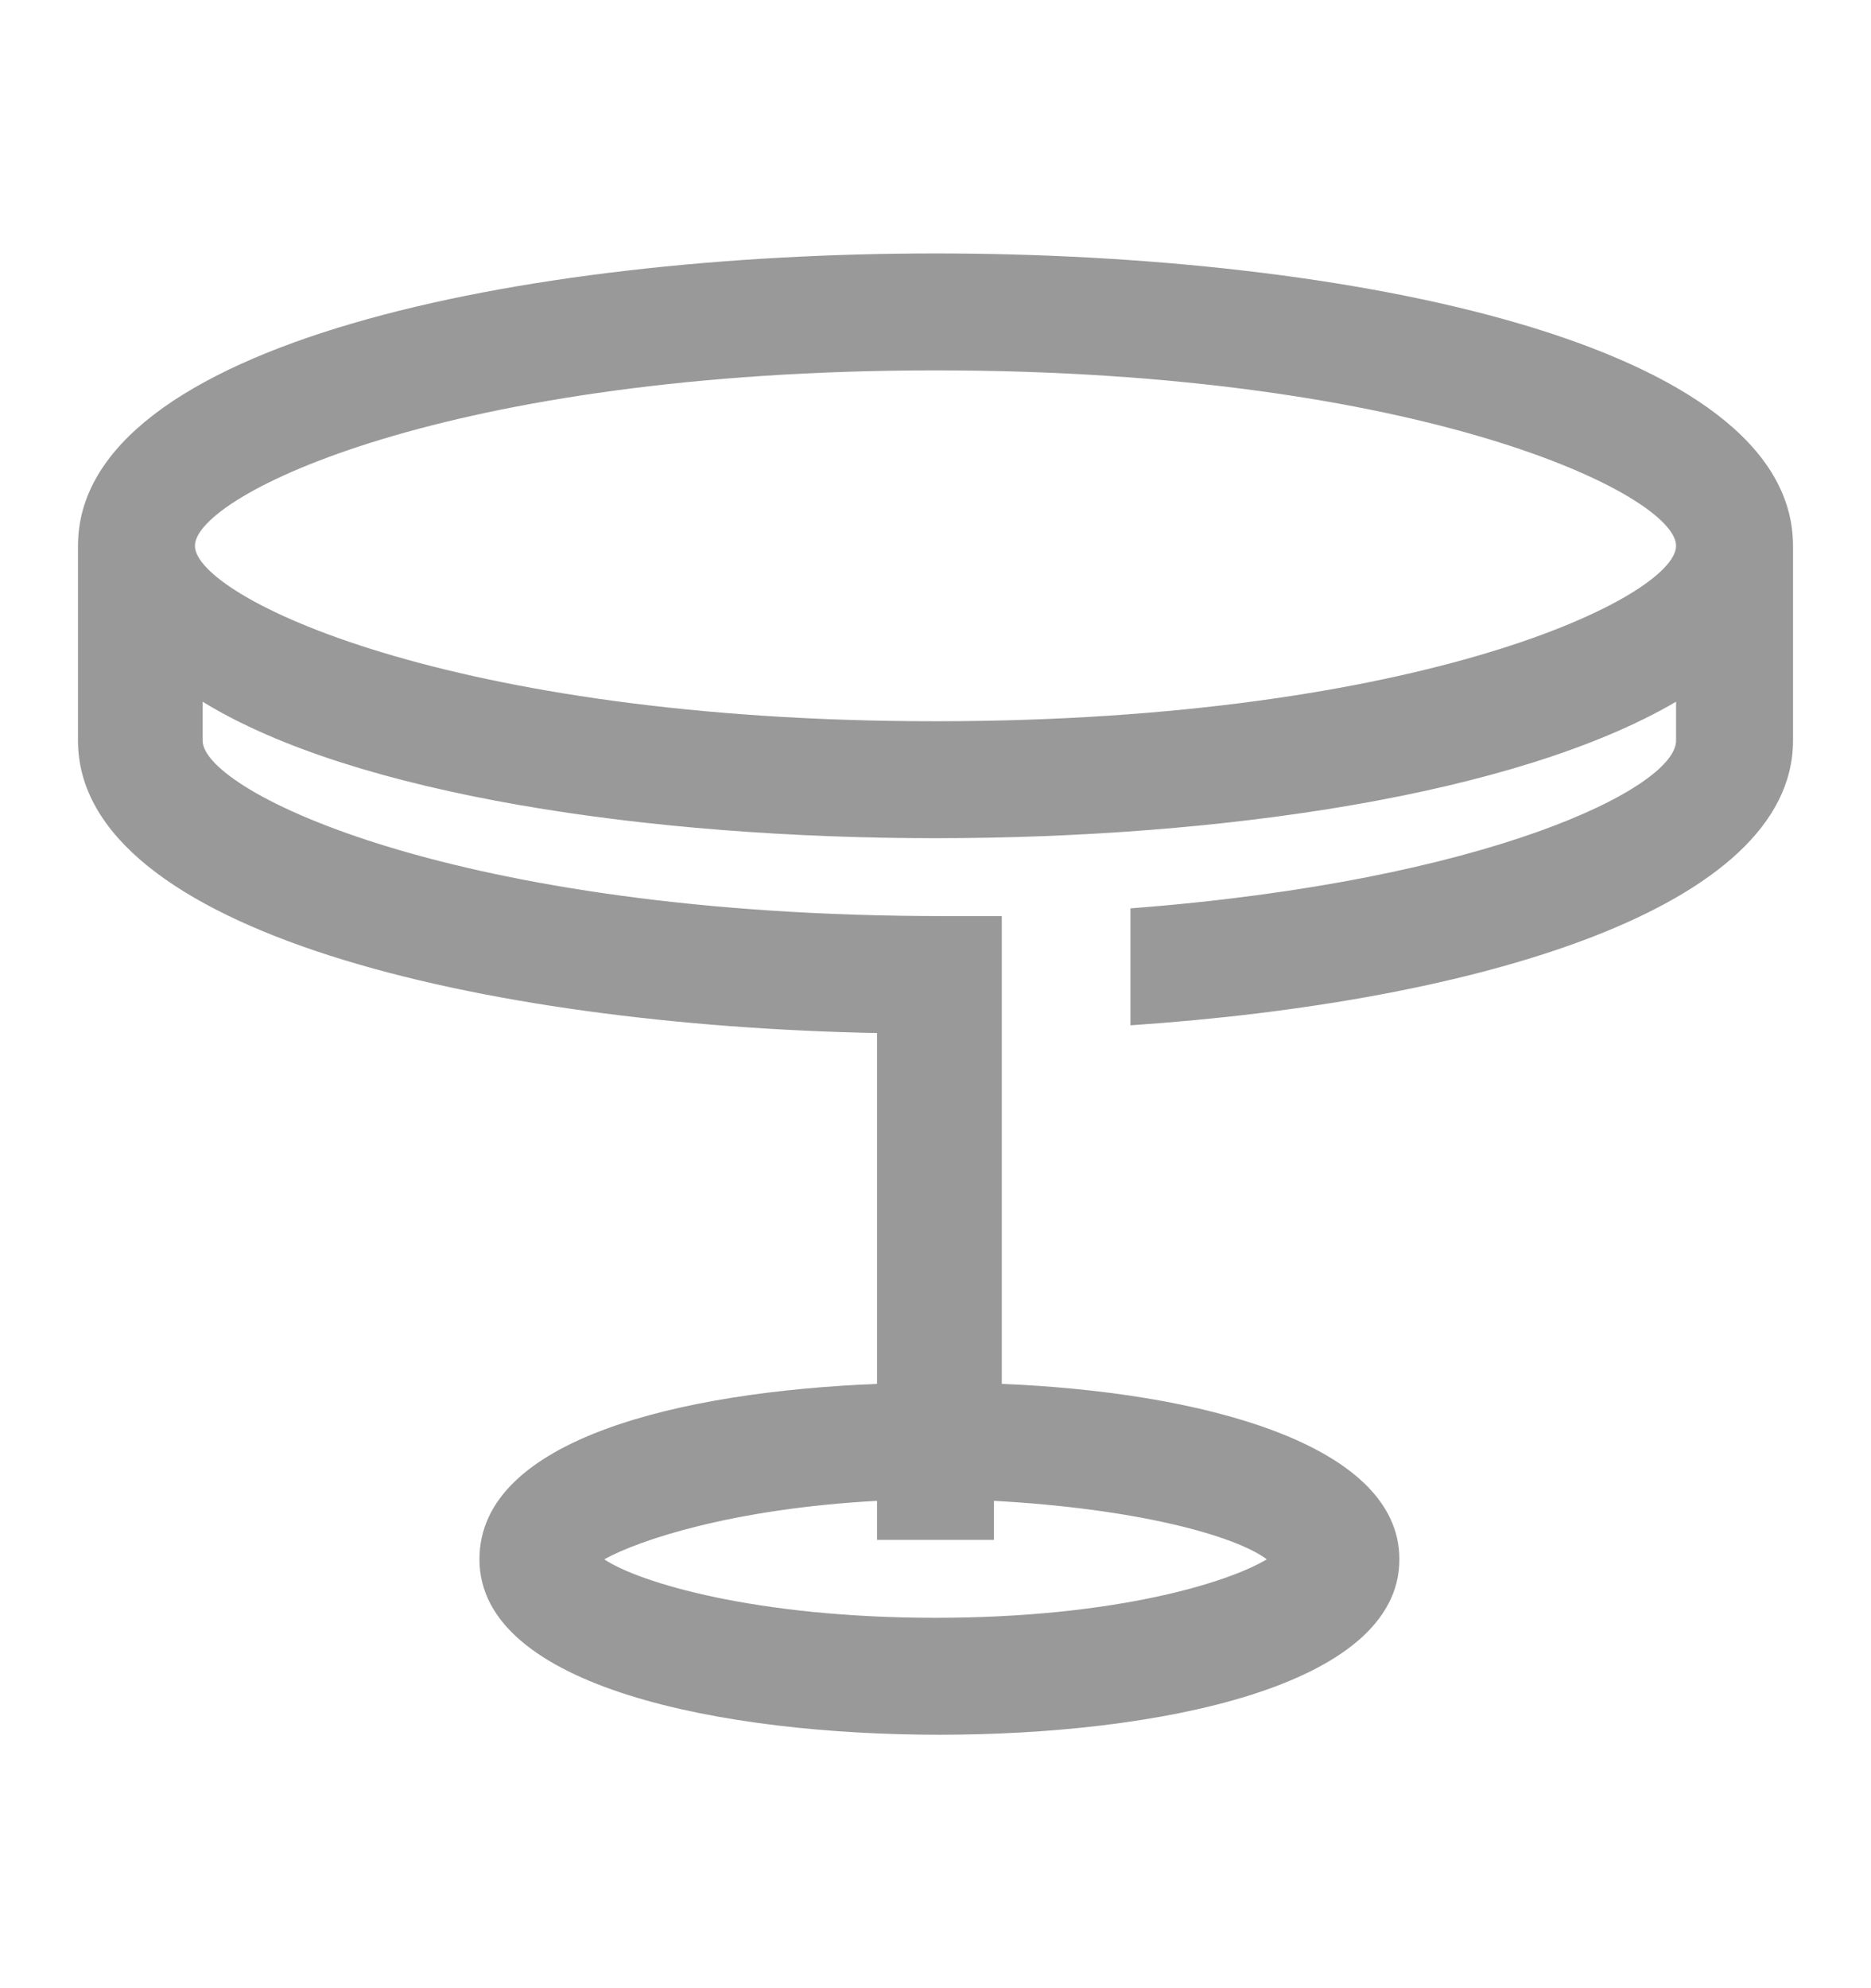 <svg width="16" height="17" viewBox="0 0 16 17" fill="none" xmlns="http://www.w3.org/2000/svg">
<g id="Frame">
<path id="Vector" d="M8 2.167C4.467 2.167 0.667 2.933 0.667 4.667V6.333C0.667 7.967 4.133 8.767 7.5 8.833V11.833C5.833 11.9 4.1 12.3 4.1 13.333C4.1 14.433 6.2 14.833 8.033 14.833C9.867 14.833 11.967 14.433 11.967 13.333C11.967 12.333 10.233 11.9 8.567 11.833V7.833H8.067C3.9 7.833 1.733 6.767 1.733 6.333V6C3.033 6.8 5.567 7.167 8 7.167C10.433 7.167 12.967 6.8 14.333 6V6.333C14.333 6.733 12.733 7.533 9.667 7.767V8.767C12.633 8.567 15.333 7.767 15.333 6.333V4.667C15.333 2.933 11.533 2.167 8 2.167ZM8.5 13.167V12.833C9.733 12.9 10.567 13.133 10.833 13.333C10.5 13.533 9.533 13.833 8 13.833C6.467 13.833 5.467 13.533 5.167 13.333C5.467 13.167 6.267 12.9 7.5 12.833V13.167H8.5ZM8 6.167C3.833 6.167 1.667 5.1 1.667 4.667C1.667 4.233 3.833 3.167 8 3.167C12.167 3.167 14.333 4.233 14.333 4.667C14.333 5.1 12.167 6.167 8 6.167Z" fill="#999999"/>
</g>
</svg>
